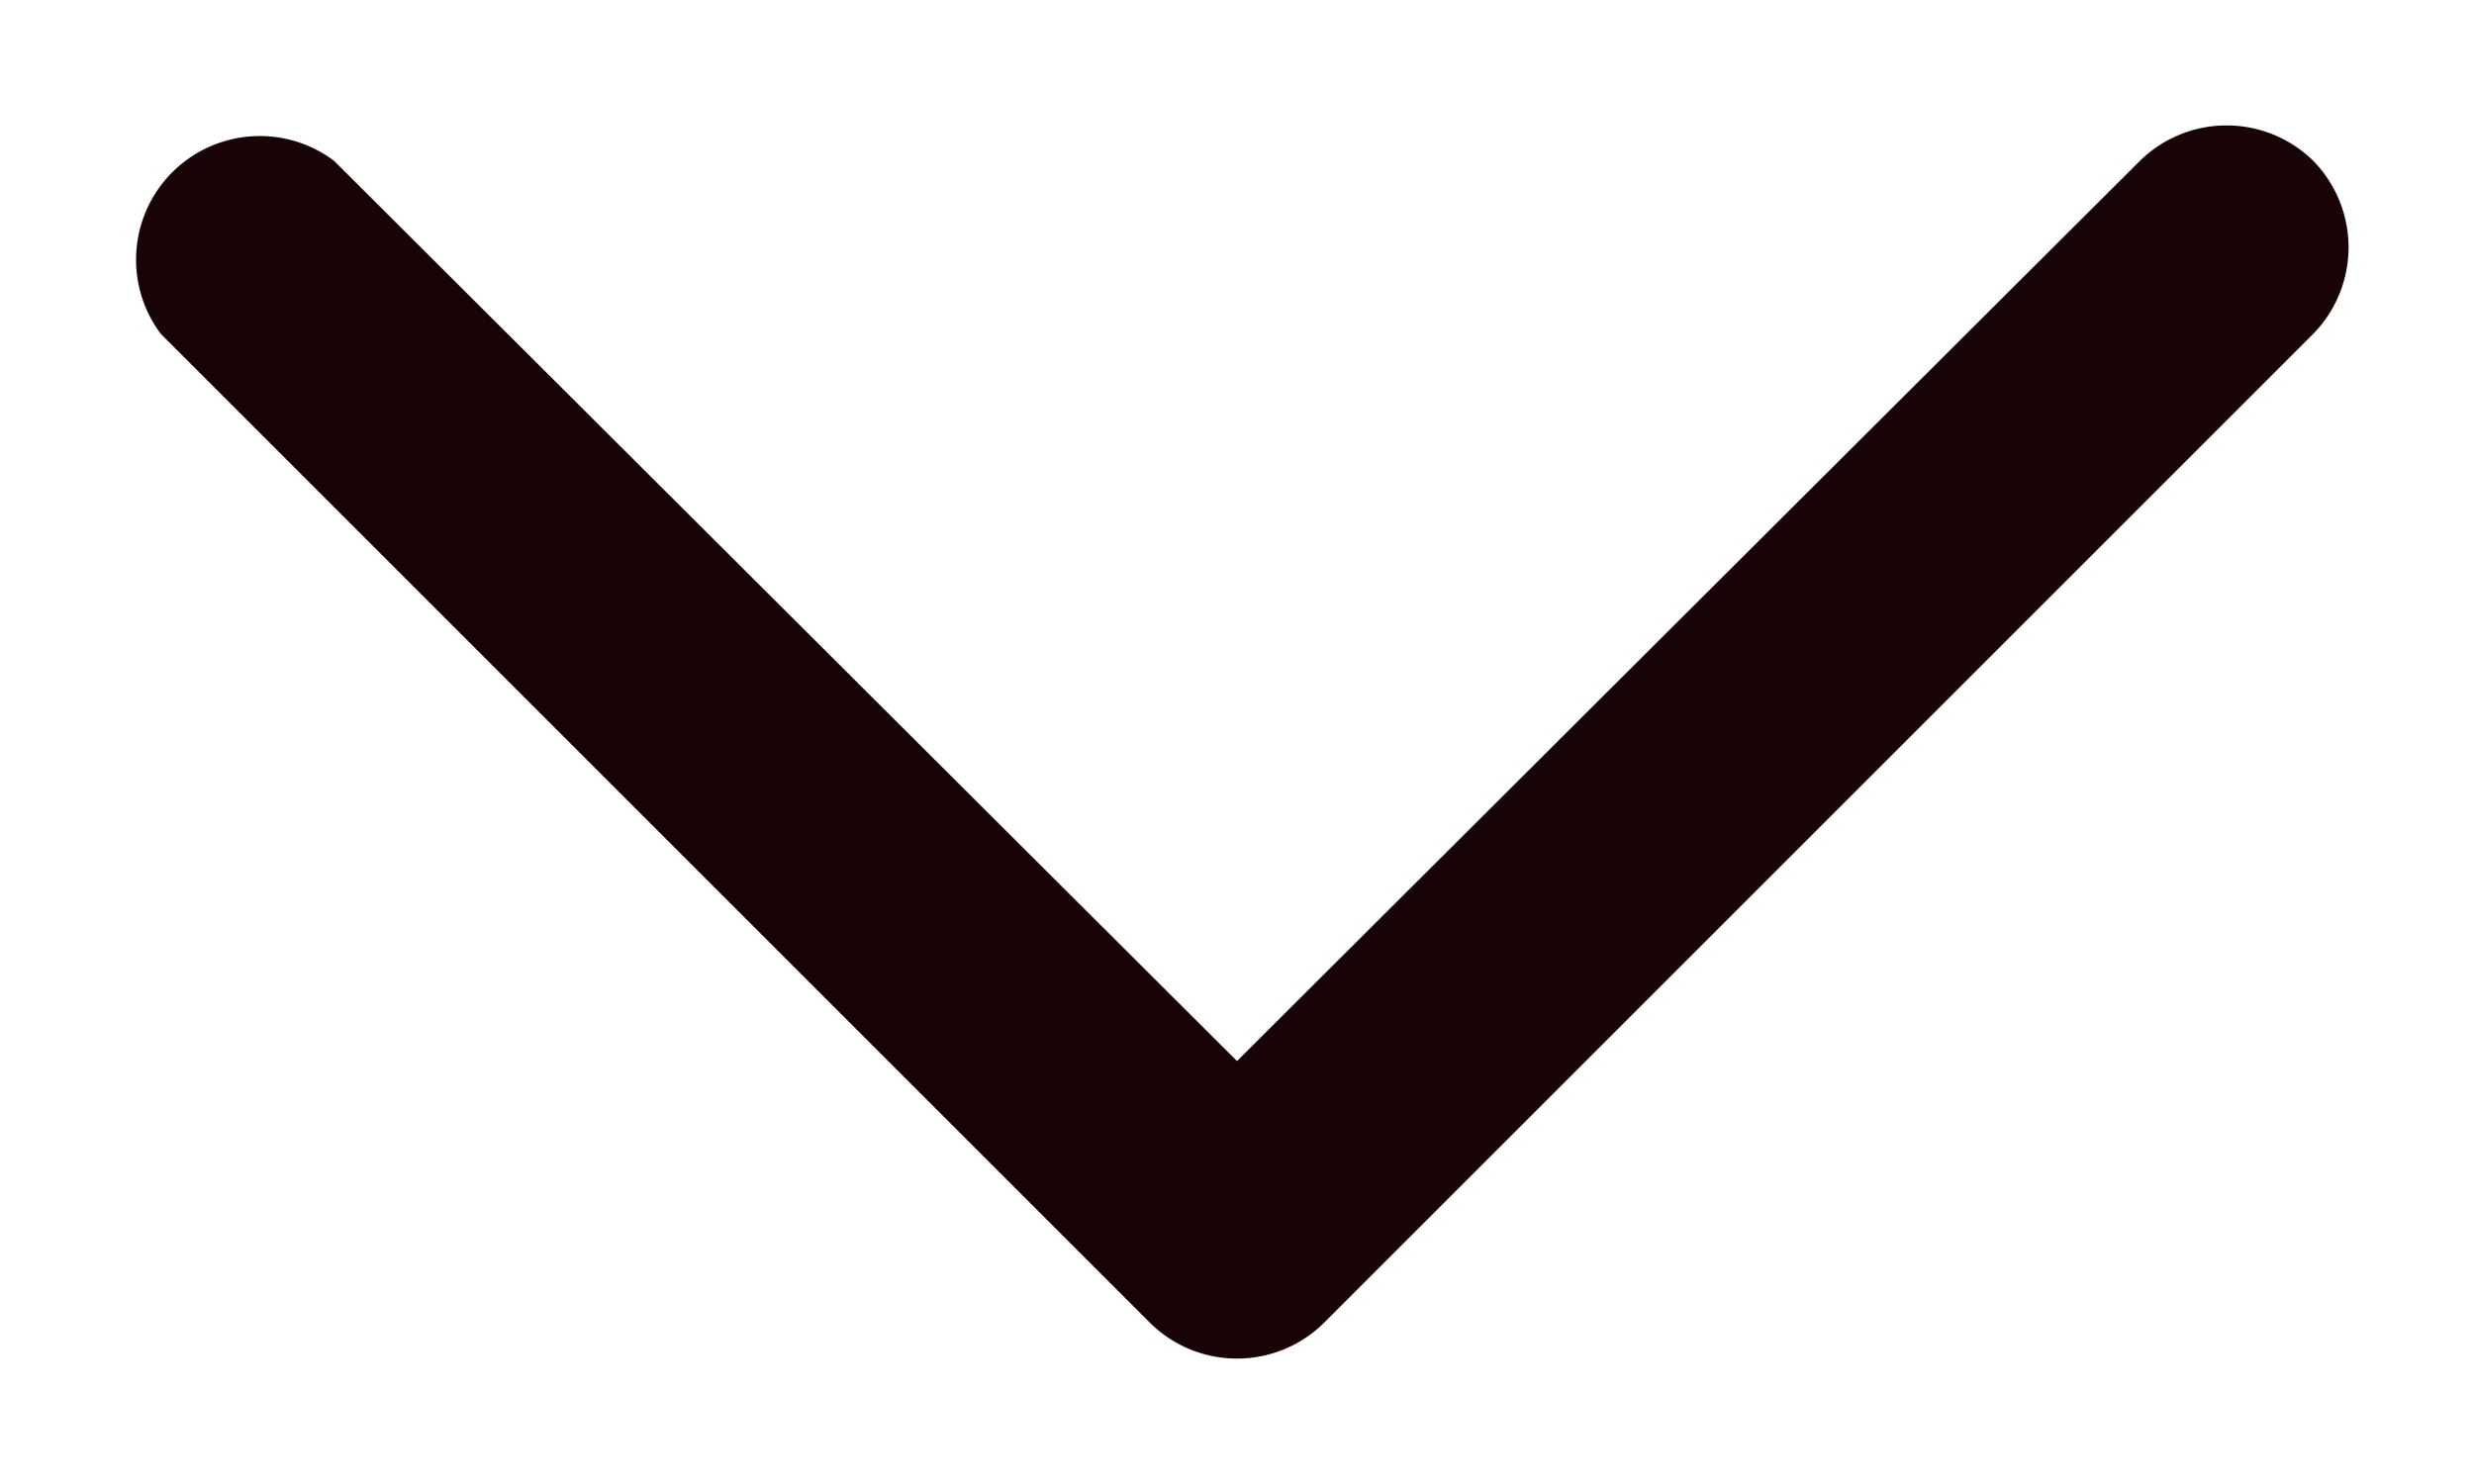 <svg
  class="icon icon--arrow-dropdown"
  xmlns="http://www.w3.org/2000/svg"
  fill="none"
  aria-hidden="true"
  focusable="false"
  viewBox="0 0 10 6"
>
  <path fill="#180405" fill-rule="evenodd" d="M9.35.65a.5.5 0 0 0-.7 0L5 4.29 1.35.65a.5.5 0 0 0-.7.7l4 4a.5.5 0 0 0 .7 0l4-4a.5.5 0 0 0 0-.7z" clip-rule="evenodd"/>
</svg>